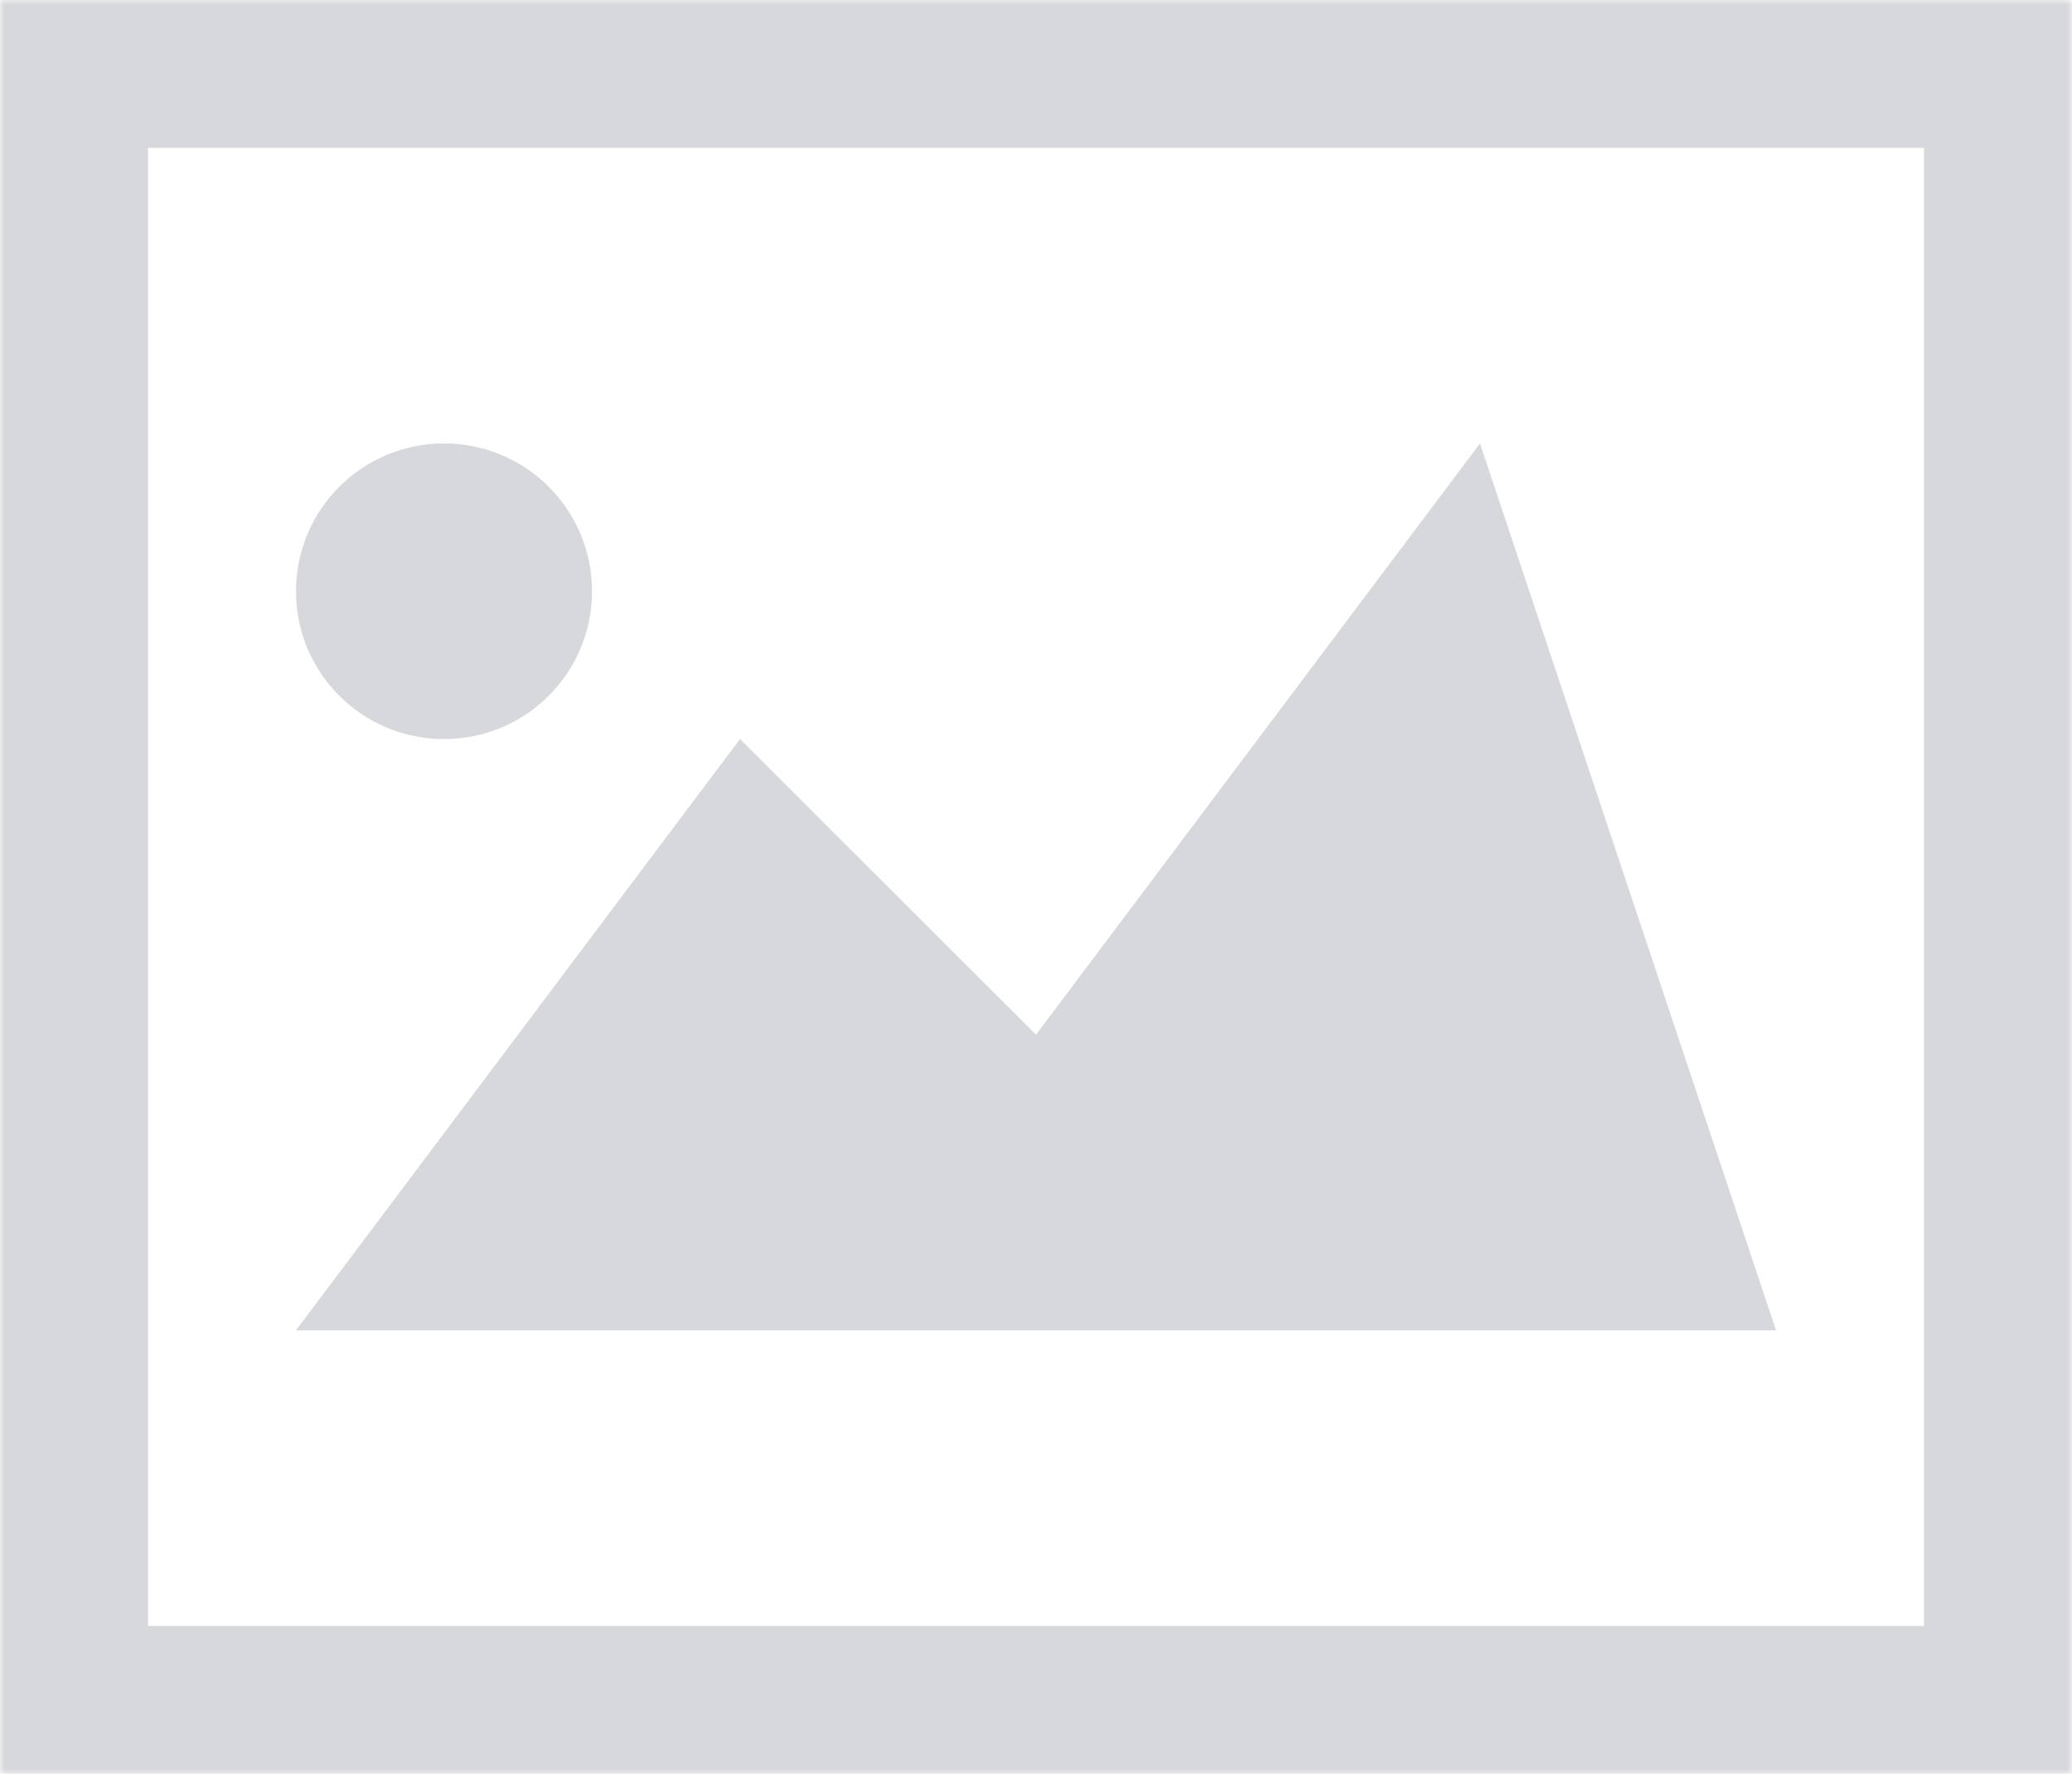 <svg width='229' height='196' viewBox='0 0 229 196' xmlns='http://www.w3.org/2000/svg'
     xmlns:xlink='http://www.w3.org/1999/xlink'>
  <defs>
    <path id='a' d='M0 0h229v196H0z' />
  </defs>
  <g fill='none' fill-rule='evenodd'>
    <mask id='b' fill='#fff'>
      <use xlink:href='#a' />
    </mask>
    <path
      d='M49.07 49c-9.04 0-16.356 7.306-16.356 16.334 0 9.028 7.315 16.331 16.356 16.331 9.04 0 16.36-7.303 16.36-16.331 0-9.028-7.316-16.333-16.36-16.333zm-16.356 97.997h163.572l-32.715-97.996-49.07 65.33-32.715-32.666-49.072 65.332zM0 196h229V0H0v196zm16.357-16.334h196.288V16.334H16.357v163.332z'
      fill='#D7D8DC' mask='url(#b)' />
  </g>
</svg>
